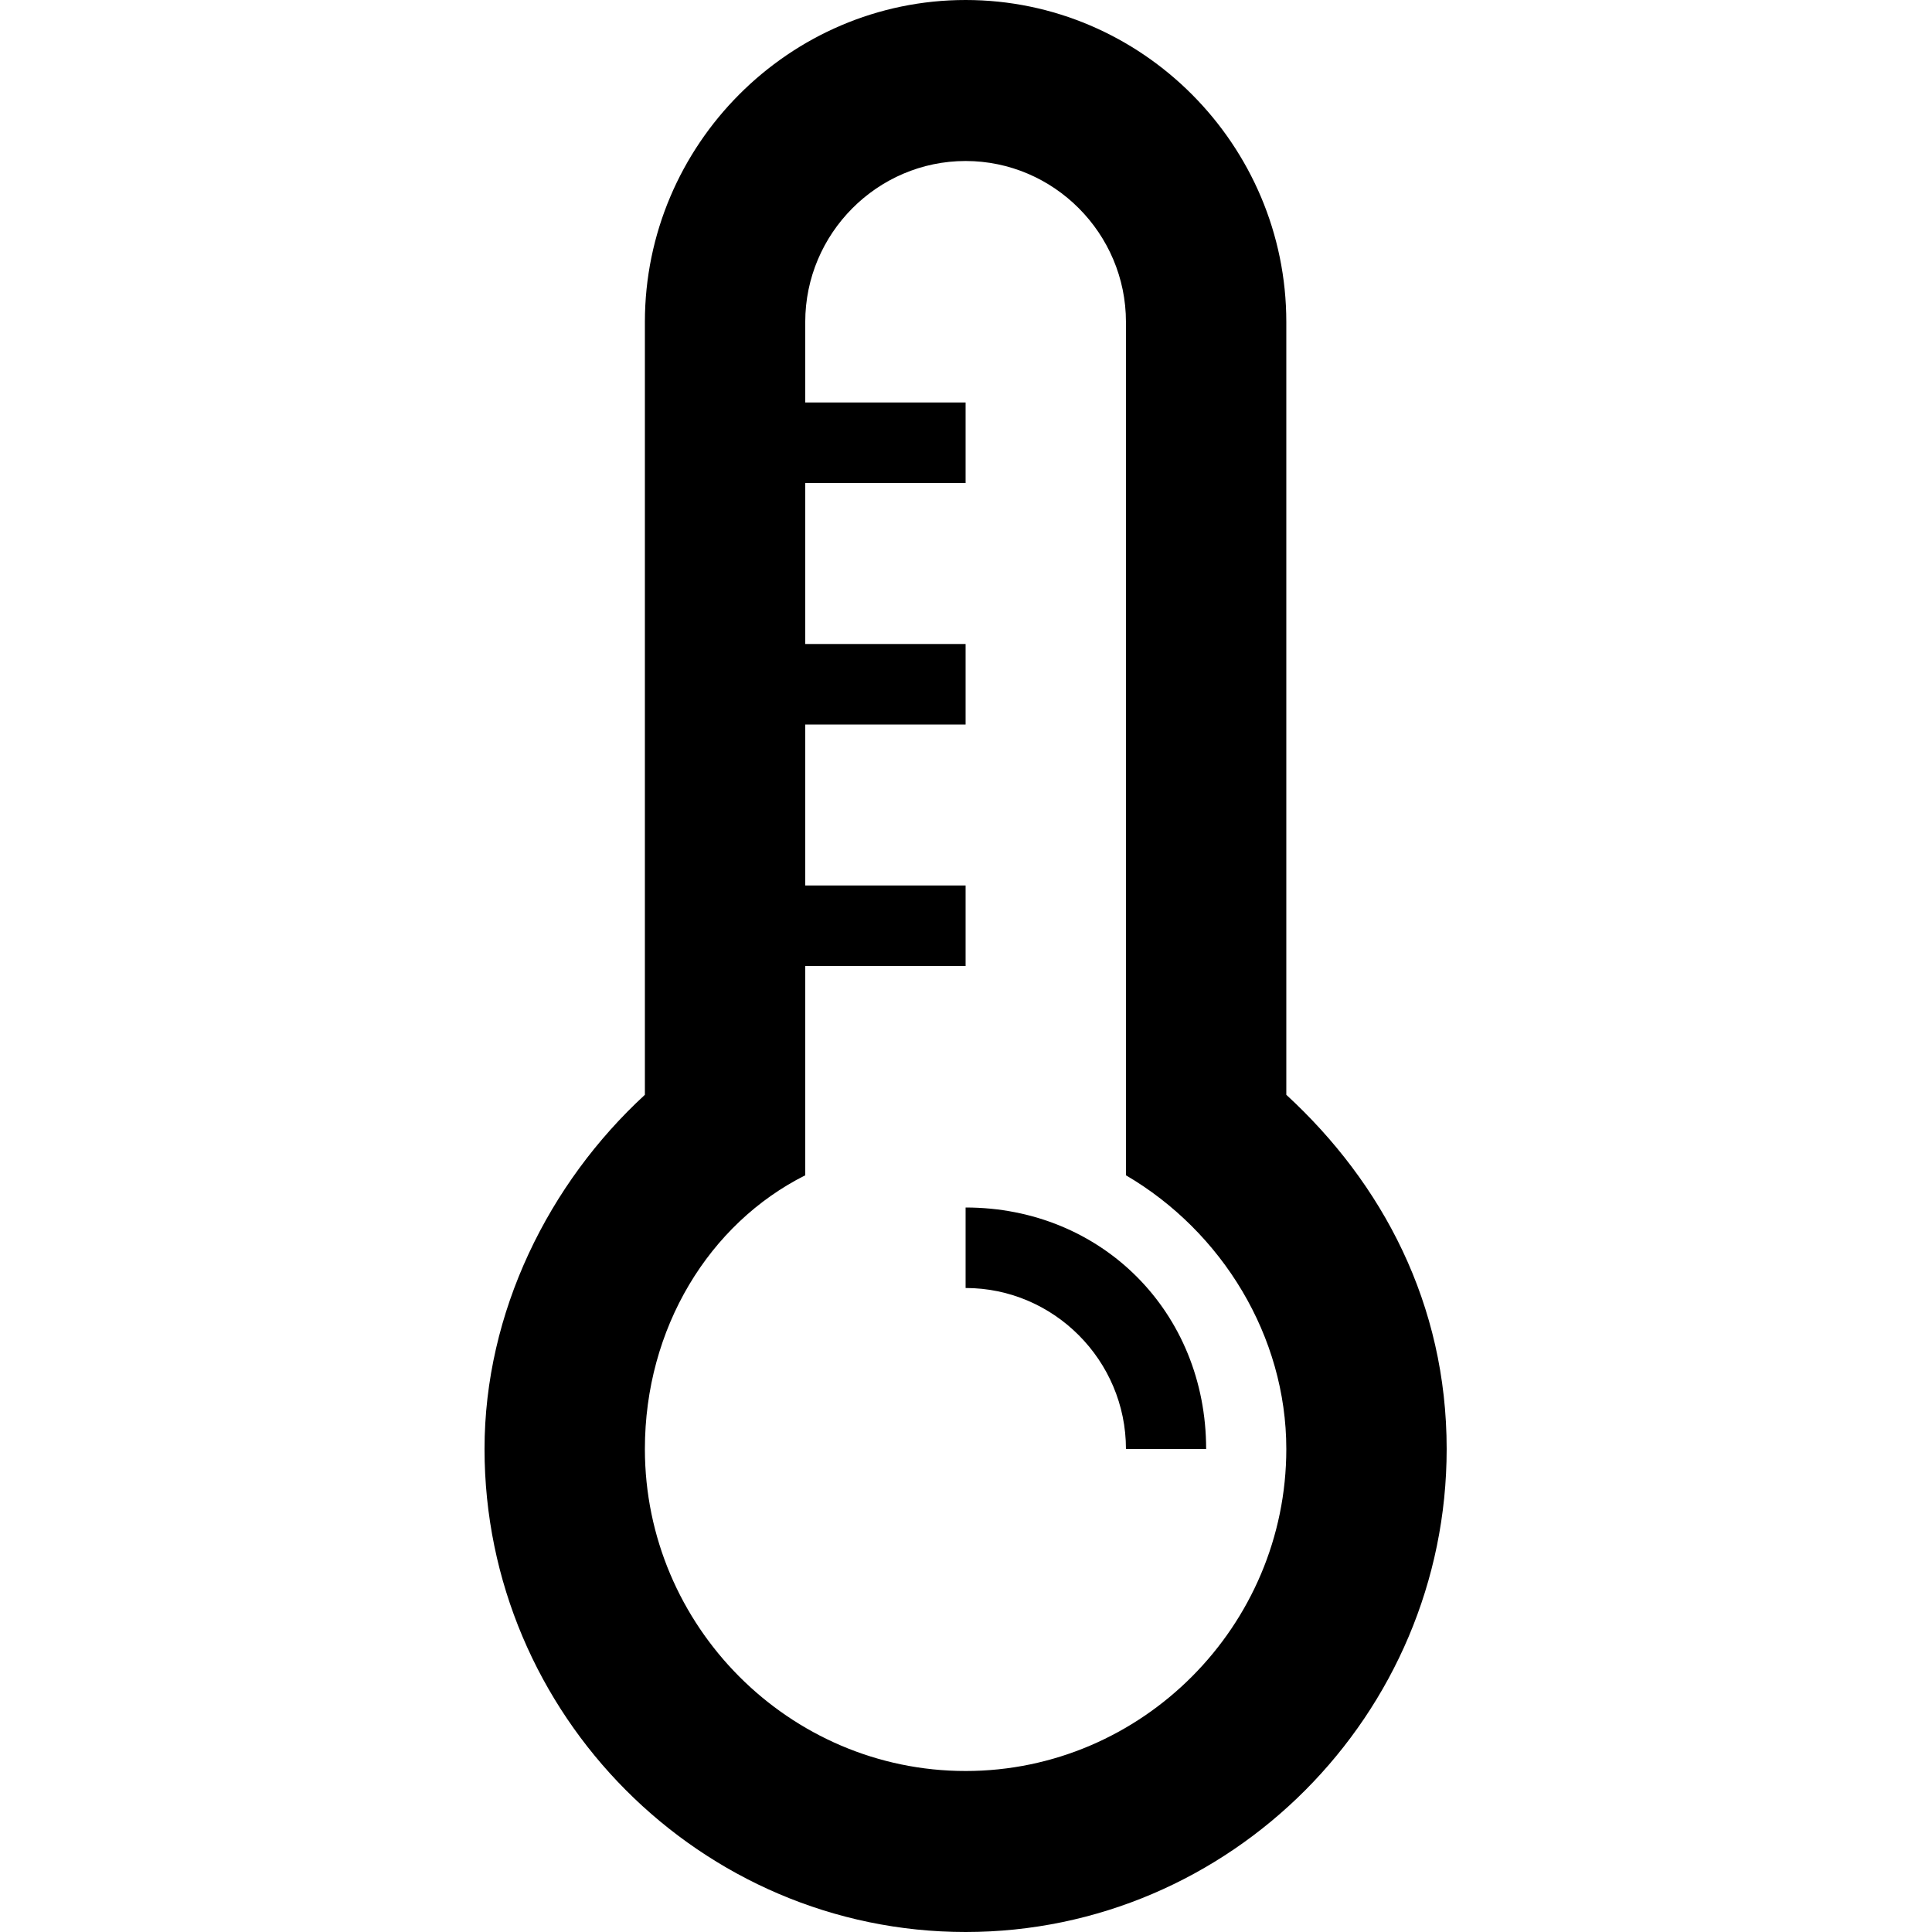 <?xml version="1.0" encoding="UTF-8" standalone="no"?>
<svg
   enable-background="new 0 0 24 24"
   height="24px"
   id="Layer_1"
   version="1.1"
   viewBox="0 0 24 24"
   width="24px"
   xml:space="preserve"
   sodipodi:docname="temperature_icon.svg"
   inkscape:version="1.1.1 (3bf5ae0d25, 2021-09-20)"
   xmlns:inkscape="http://www.inkscape.org/namespaces/inkscape"
   xmlns:sodipodi="http://sodipodi.sourceforge.net/DTD/sodipodi-0.dtd"
   xmlns="http://www.w3.org/2000/svg"
   xmlns:svg="http://www.w3.org/2000/svg"><defs
     id="defs11" /><sodipodi:namedview
     id="namedview9"
     pagecolor="#ffffff"
     bordercolor="#666666"
     borderopacity="1.0"
     inkscape:pageshadow="2"
     inkscape:pageopacity="0.0"
     inkscape:pagecheckerboard="0"
     showgrid="false"
     inkscape:zoom="29.958333"
     inkscape:cx="6.1919332"
     inkscape:cy="12"
     inkscape:window-width="1920"
     inkscape:window-height="1137"
     inkscape:window-x="-8"
     inkscape:window-y="-8"
     inkscape:window-maximized="1"
     inkscape:current-layer="Layer_1" /><g
     id="g6"
     transform="matrix(0.996,0,0,1,0.043,1)"><path
       d="M 16,12.6 V 3 C 16,0.8 14.2,-1 12,-1 9.8,-1 8,0.8 8,3 v 9.6 c -1.2,1.1 -2,2.7 -2,4.4 0,3.3 2.7,6 6,6 3.3,0 6,-2.7 6,-6 0,-1.8 -0.8,-3.3 -2,-4.4 z M 12,21 C 9.8,21 8,19.2 8,17 8,15.5 8.8,14.2 10,13.6 V 11 h 2 V 10 H 10 V 8 h 2 V 7 H 10 V 5 h 2 V 4 H 10 V 3 c 0,-1.1 0.9,-2 2,-2 1.1,0 2,0.9 2,2 v 10.6 c 1.2,0.7 2,2 2,3.4 0,2.2 -1.8,4 -4,4 z"
       id="path2" /><path
       d="m 12,14 v 1 c 1.1,0 2,0.9 2,2 h 1 c 0,-1.7 -1.3,-3 -3,-3 z"
       id="path4" /></g></svg>
